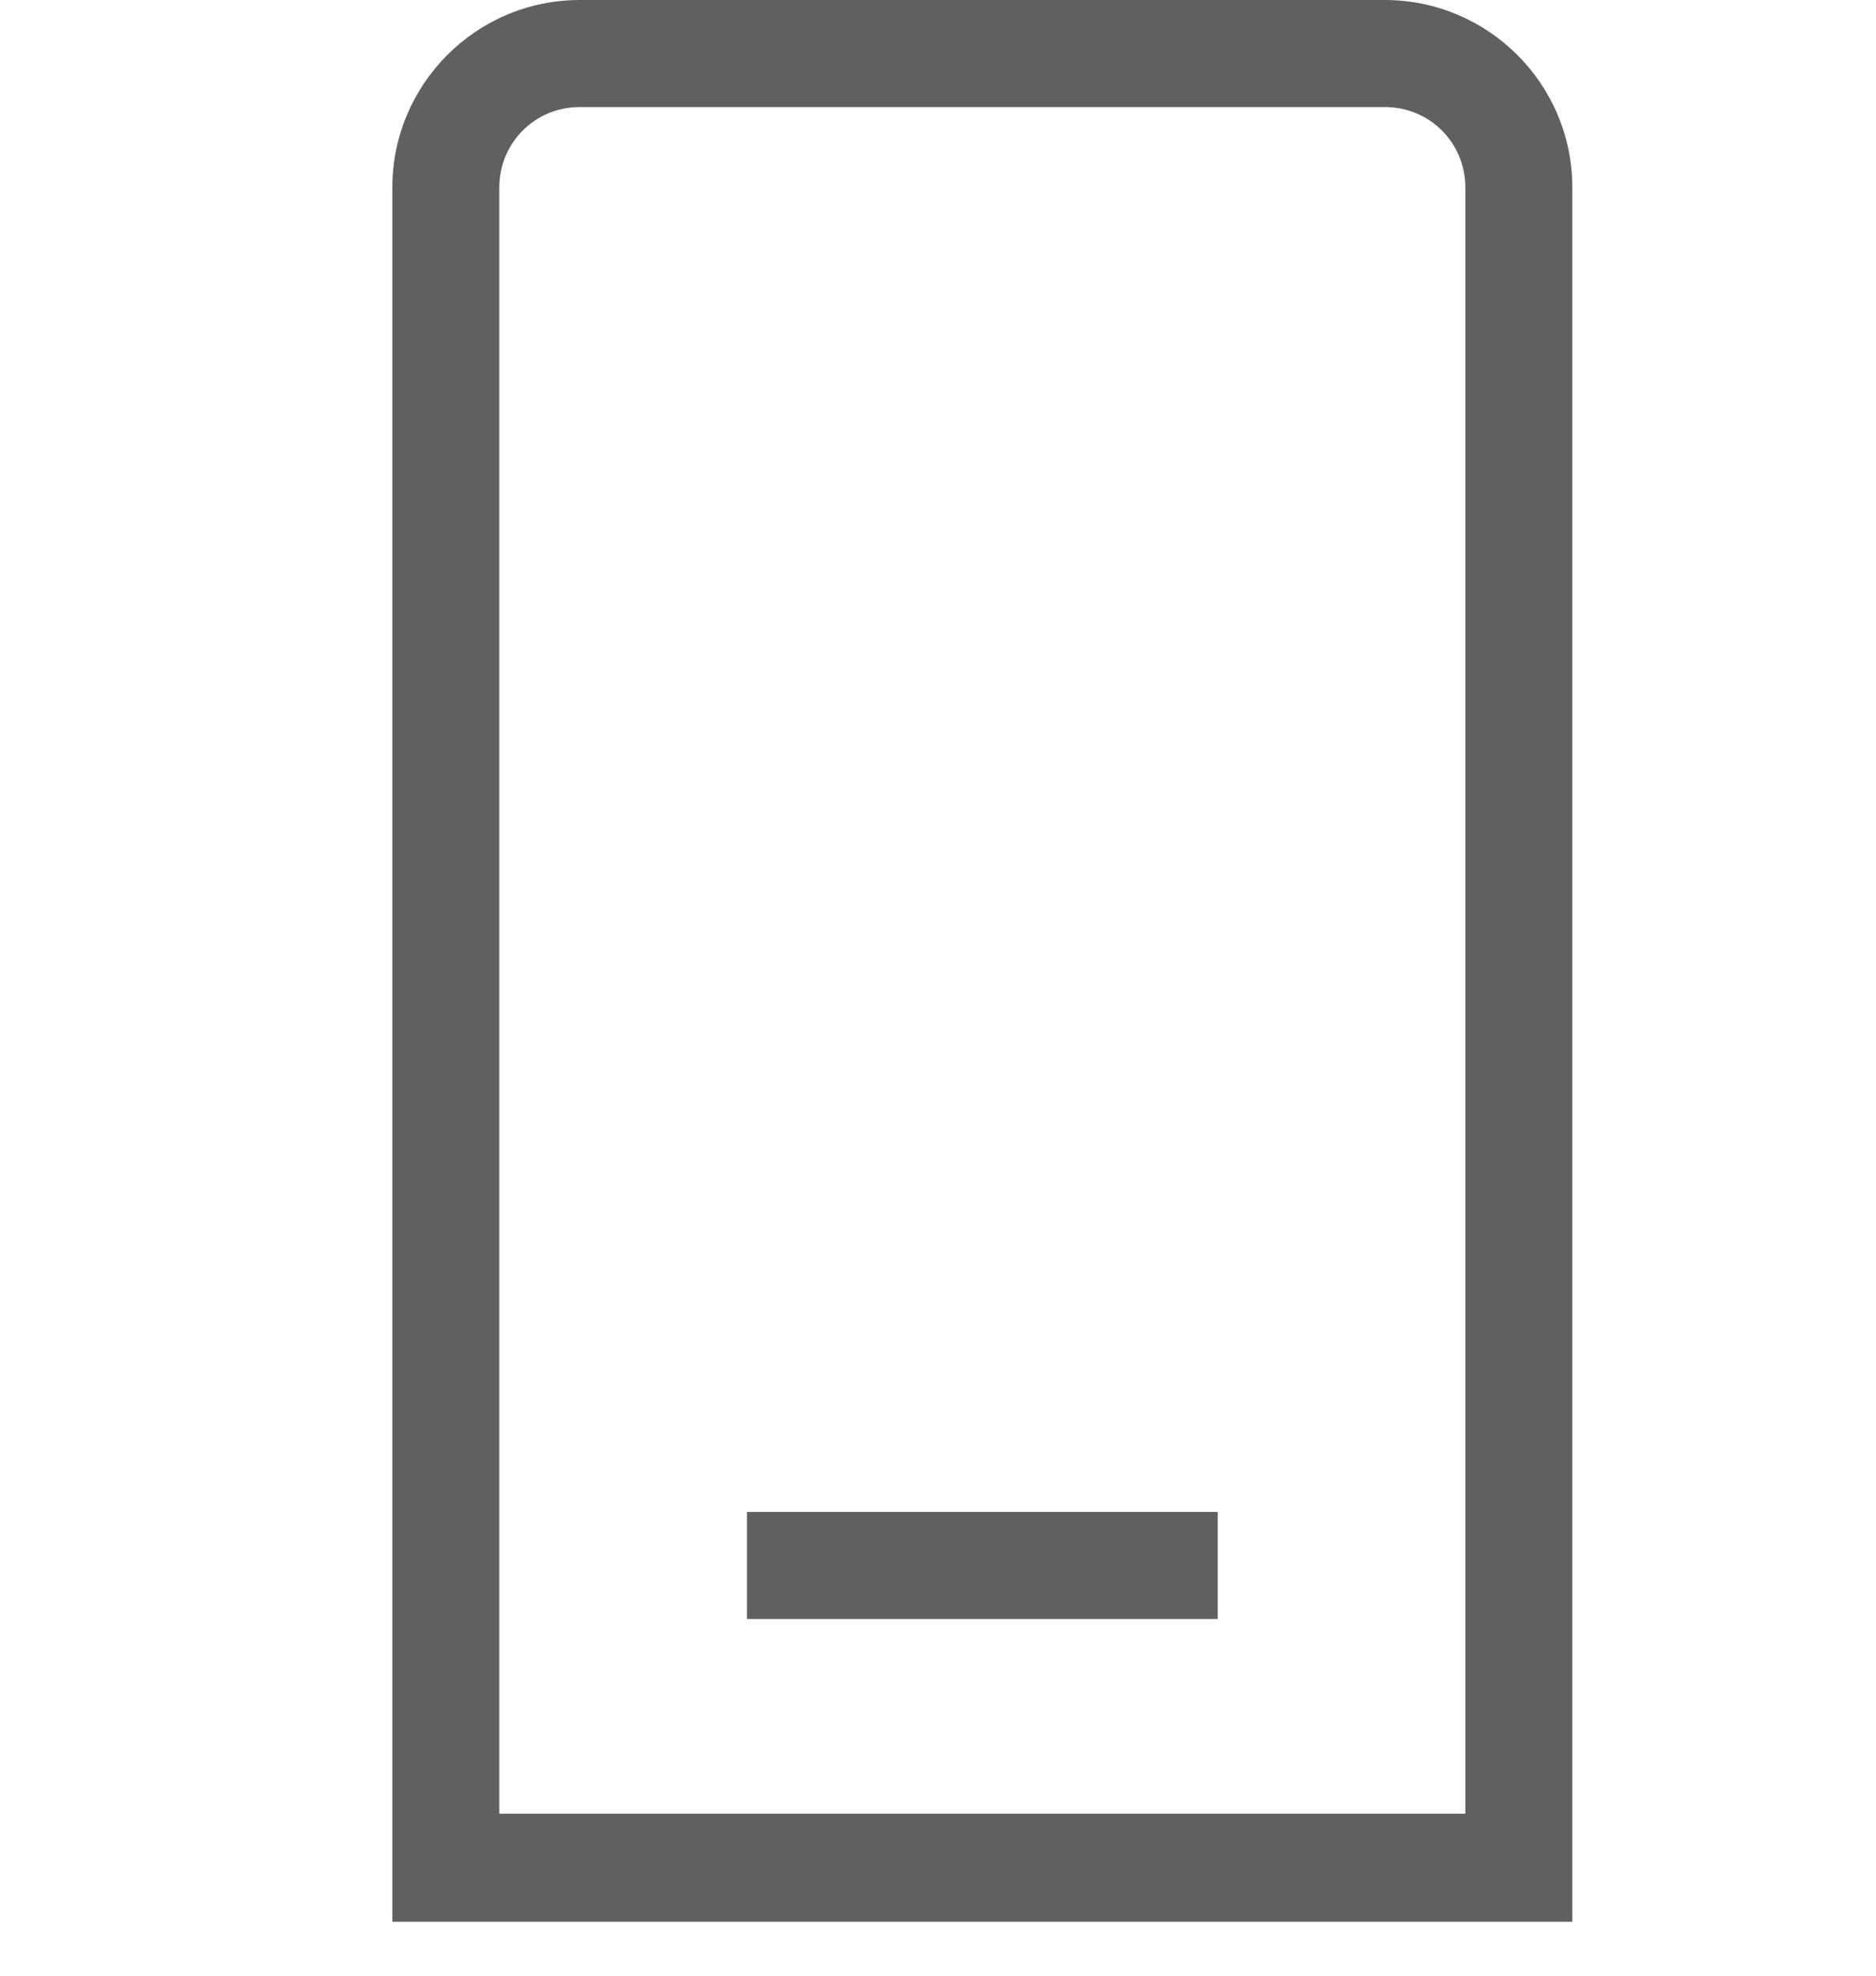 <?xml version="1.0" encoding="UTF-8"?>
<svg id="Layer_1" data-name="Layer 1" xmlns="http://www.w3.org/2000/svg" viewBox="0 0 18.41 19.38">
  <defs>
    <style>
      .cls-1 {
        fill: #606060;
        fill-rule: evenodd;
      }
    </style>
  </defs>
  <path class="cls-1" d="M4.9,1.84c0-.44,.35-.79,.79-.79h7.9c.44,0,.79,.35,.79,.79v15.95H4.9V1.84Zm.79-1.84c-1.02,0-1.84,.83-1.84,1.84V18.85H15.43V1.84c0-1.02-.83-1.84-1.84-1.84H5.69Zm1.65,15.88h4.61v-1.05H7.33v1.05Z"/>
</svg>